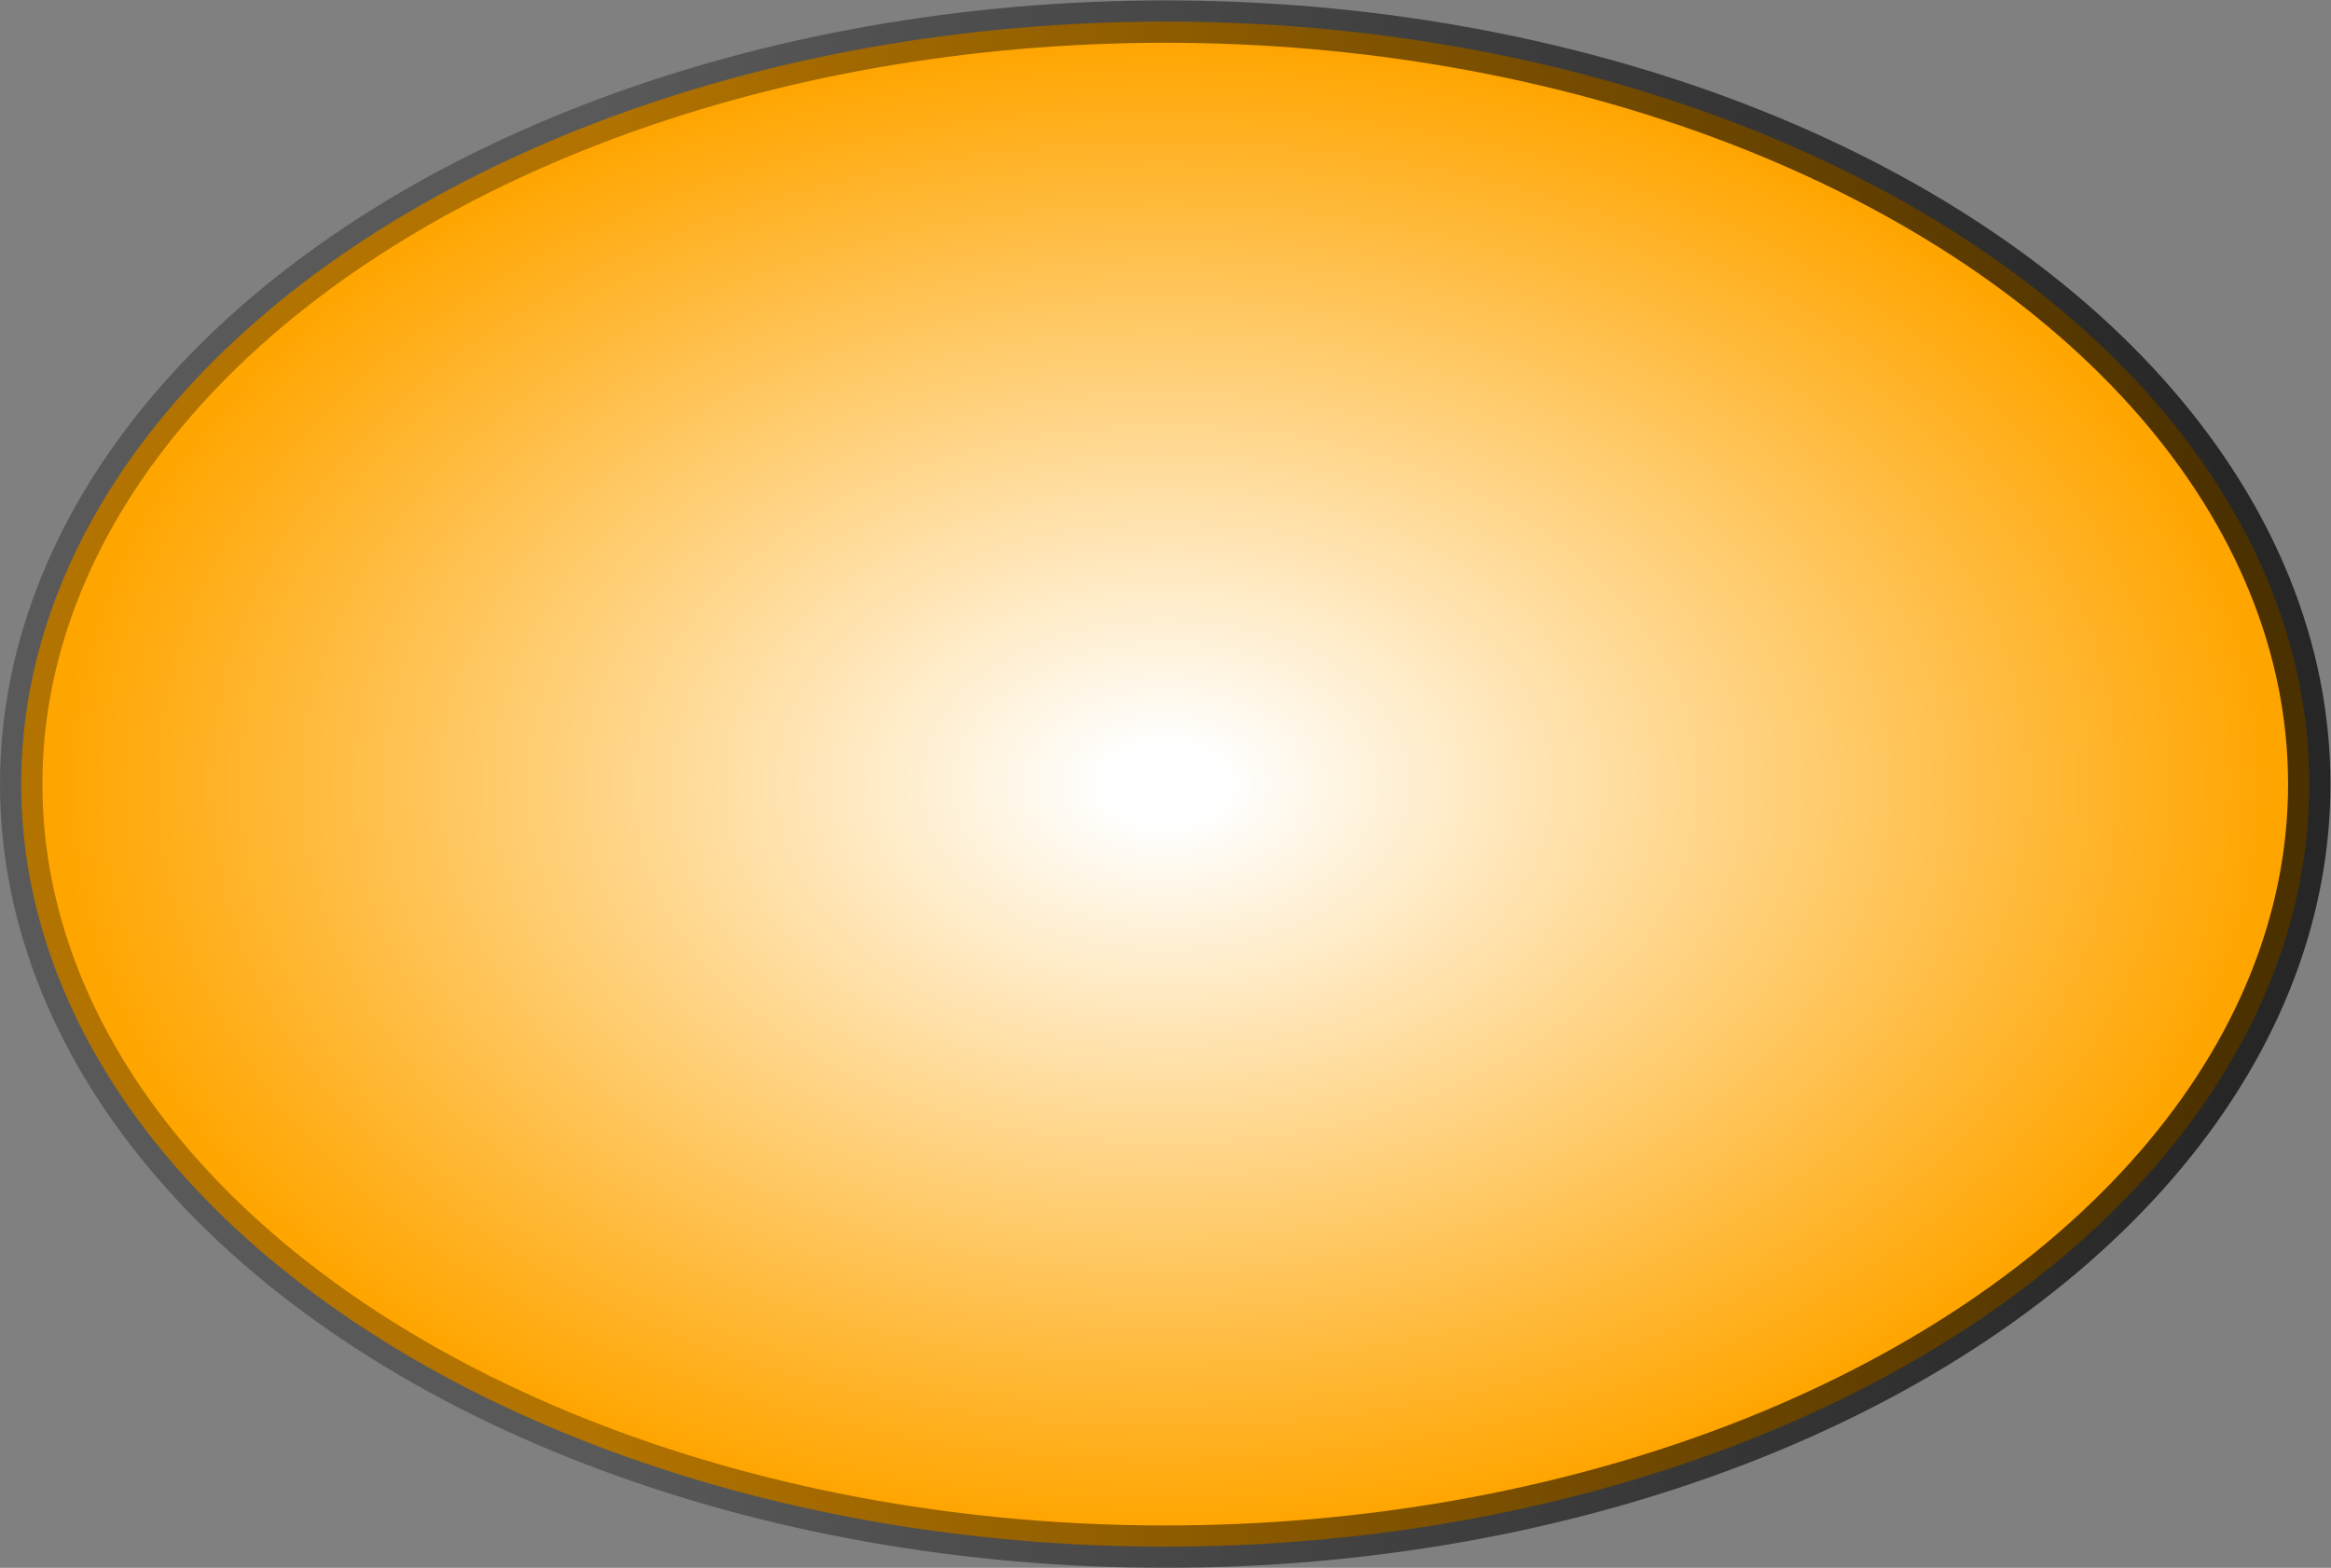 <?xml version="1.0" encoding="UTF-8" standalone="no"?>
<!-- Generated by Graphviz version 2.12 (Mon Dec  4 22:04:37 UTC 2006)
     For user: Bill Gates -->
<!-- Title: G Pages: 1 -->
<svg
   xmlns:dc="http://purl.org/dc/elements/1.1/"
   xmlns:cc="http://creativecommons.org/ns#"
   xmlns:rdf="http://www.w3.org/1999/02/22-rdf-syntax-ns#"
   xmlns:svg="http://www.w3.org/2000/svg"
   xmlns="http://www.w3.org/2000/svg"
   xmlns:xlink="http://www.w3.org/1999/xlink"
   xmlns:sodipodi="http://sodipodi.sourceforge.net/DTD/sodipodi-0.dtd"
   xmlns:inkscape="http://www.inkscape.org/namespaces/inkscape"
   width="73.333"
   height="49.333"
   id="svg2"
   sodipodi:version="0.32"
   inkscape:version="0.46"
   sodipodi:docname="ellipse.svg"
   inkscape:output_extension="org.inkscape.output.svg.inkscape"
   version="1.0"
   inkscape:export-filename="C:\server\jkarr\private\NetworkPainter\src\edu\stanford\covertlab\graphics\shape\svg\ellipse.png"
   inkscape:export-xdpi="122.73"
   inkscape:export-ydpi="122.73">
  <rect width="100%" height="100%" fill="#808080" stroke="none"/>
  <defs
     id="defs25">
    <inkscape:perspective
       sodipodi:type="inkscape:persp3d"
       inkscape:vp_x="0 : 27.000002 : 1"
       inkscape:vp_y="0 : 1000 : 0"
       inkscape:vp_z="76.5 : 27.000002 : 1"
       inkscape:persp3d-origin="38.25 : 18.000001 : 1"
       id="perspective29" />
    <defs
       id="defs5">
      <radialGradient
         gradientUnits="userSpaceOnUse"
         gradientTransform="scale(1.219,0.82)"
         fy="-21.946"
         fx="22.145"
         r="22.555"
         cy="-21.946"
         cx="22.145"
         id="renderingstyle_body">
        <stop
           id="stop8"
           style="stop-color:white;stop-opacity:1"
           offset="5%" />
        <stop
           id="stop10"
           style="stop-color:orange;stop-opacity:1"
           offset="95%" />
      </radialGradient>
      <linearGradient
         gradientUnits="userSpaceOnUse"
         gradientTransform="scale(1.219,0.82)"
         y2="-44.501"
         y1="-44.501"
         x2="44.701"
         x1="-0.41"
         id="renderingstyle_edge">
        <stop
           id="stop13"
           style="stop-color:black;stop-opacity:.3"
           offset="25%" />
        <stop
           id="stop15"
           style="stop-color:black;stop-opacity:.7"
           offset="95%" />
      </linearGradient>
    </defs>
    <radialGradient
       inkscape:collect="always"
       xlink:href="#renderingstyle_body"
       id="radialGradient2413"
       gradientUnits="userSpaceOnUse"
       gradientTransform="scale(1.219,0.82)"
       cx="22.145"
       cy="-21.946"
       fx="22.145"
       fy="-21.946"
       r="22.555" />
    <linearGradient
       inkscape:collect="always"
       xlink:href="#renderingstyle_edge"
       id="linearGradient2415"
       gradientUnits="userSpaceOnUse"
       gradientTransform="scale(1.219,0.82)"
       x1="-0.41"
       y1="-44.501"
       x2="44.701"
       y2="-44.501" />
  </defs>
  <sodipodi:namedview
     inkscape:window-height="675"
     inkscape:window-width="640"
     inkscape:pageshadow="2"
     inkscape:pageopacity="0.0"
     guidetolerance="10.0"
     gridtolerance="10.0"
     objecttolerance="10.0"
     borderopacity="1.0"
     bordercolor="#666666"
     pagecolor="#ffffff"
     id="base"
     showgrid="false"
     inkscape:zoom="7.3202614"
     inkscape:cx="38.25"
     inkscape:cy="27.000002"
     inkscape:window-x="22"
     inkscape:window-y="22"
     inkscape:current-layer="svg2" />
  <g
     class="node"
     id="node1"
     transform="matrix(1.333,0,0,1.333,0.667,48.667)">
    <title
       id="title20">testnode</title>
    <ellipse
       sodipodi:ry="18"
       sodipodi:rx="27"
       sodipodi:cy="-18"
       sodipodi:cx="27"
       id="ellipse22"
       ry="18"
       rx="27"
       cy="-18"
       cx="27"
       style="fill:url(#radialGradient2413);stroke:url(#linearGradient2415)" />
  </g>
</svg>
